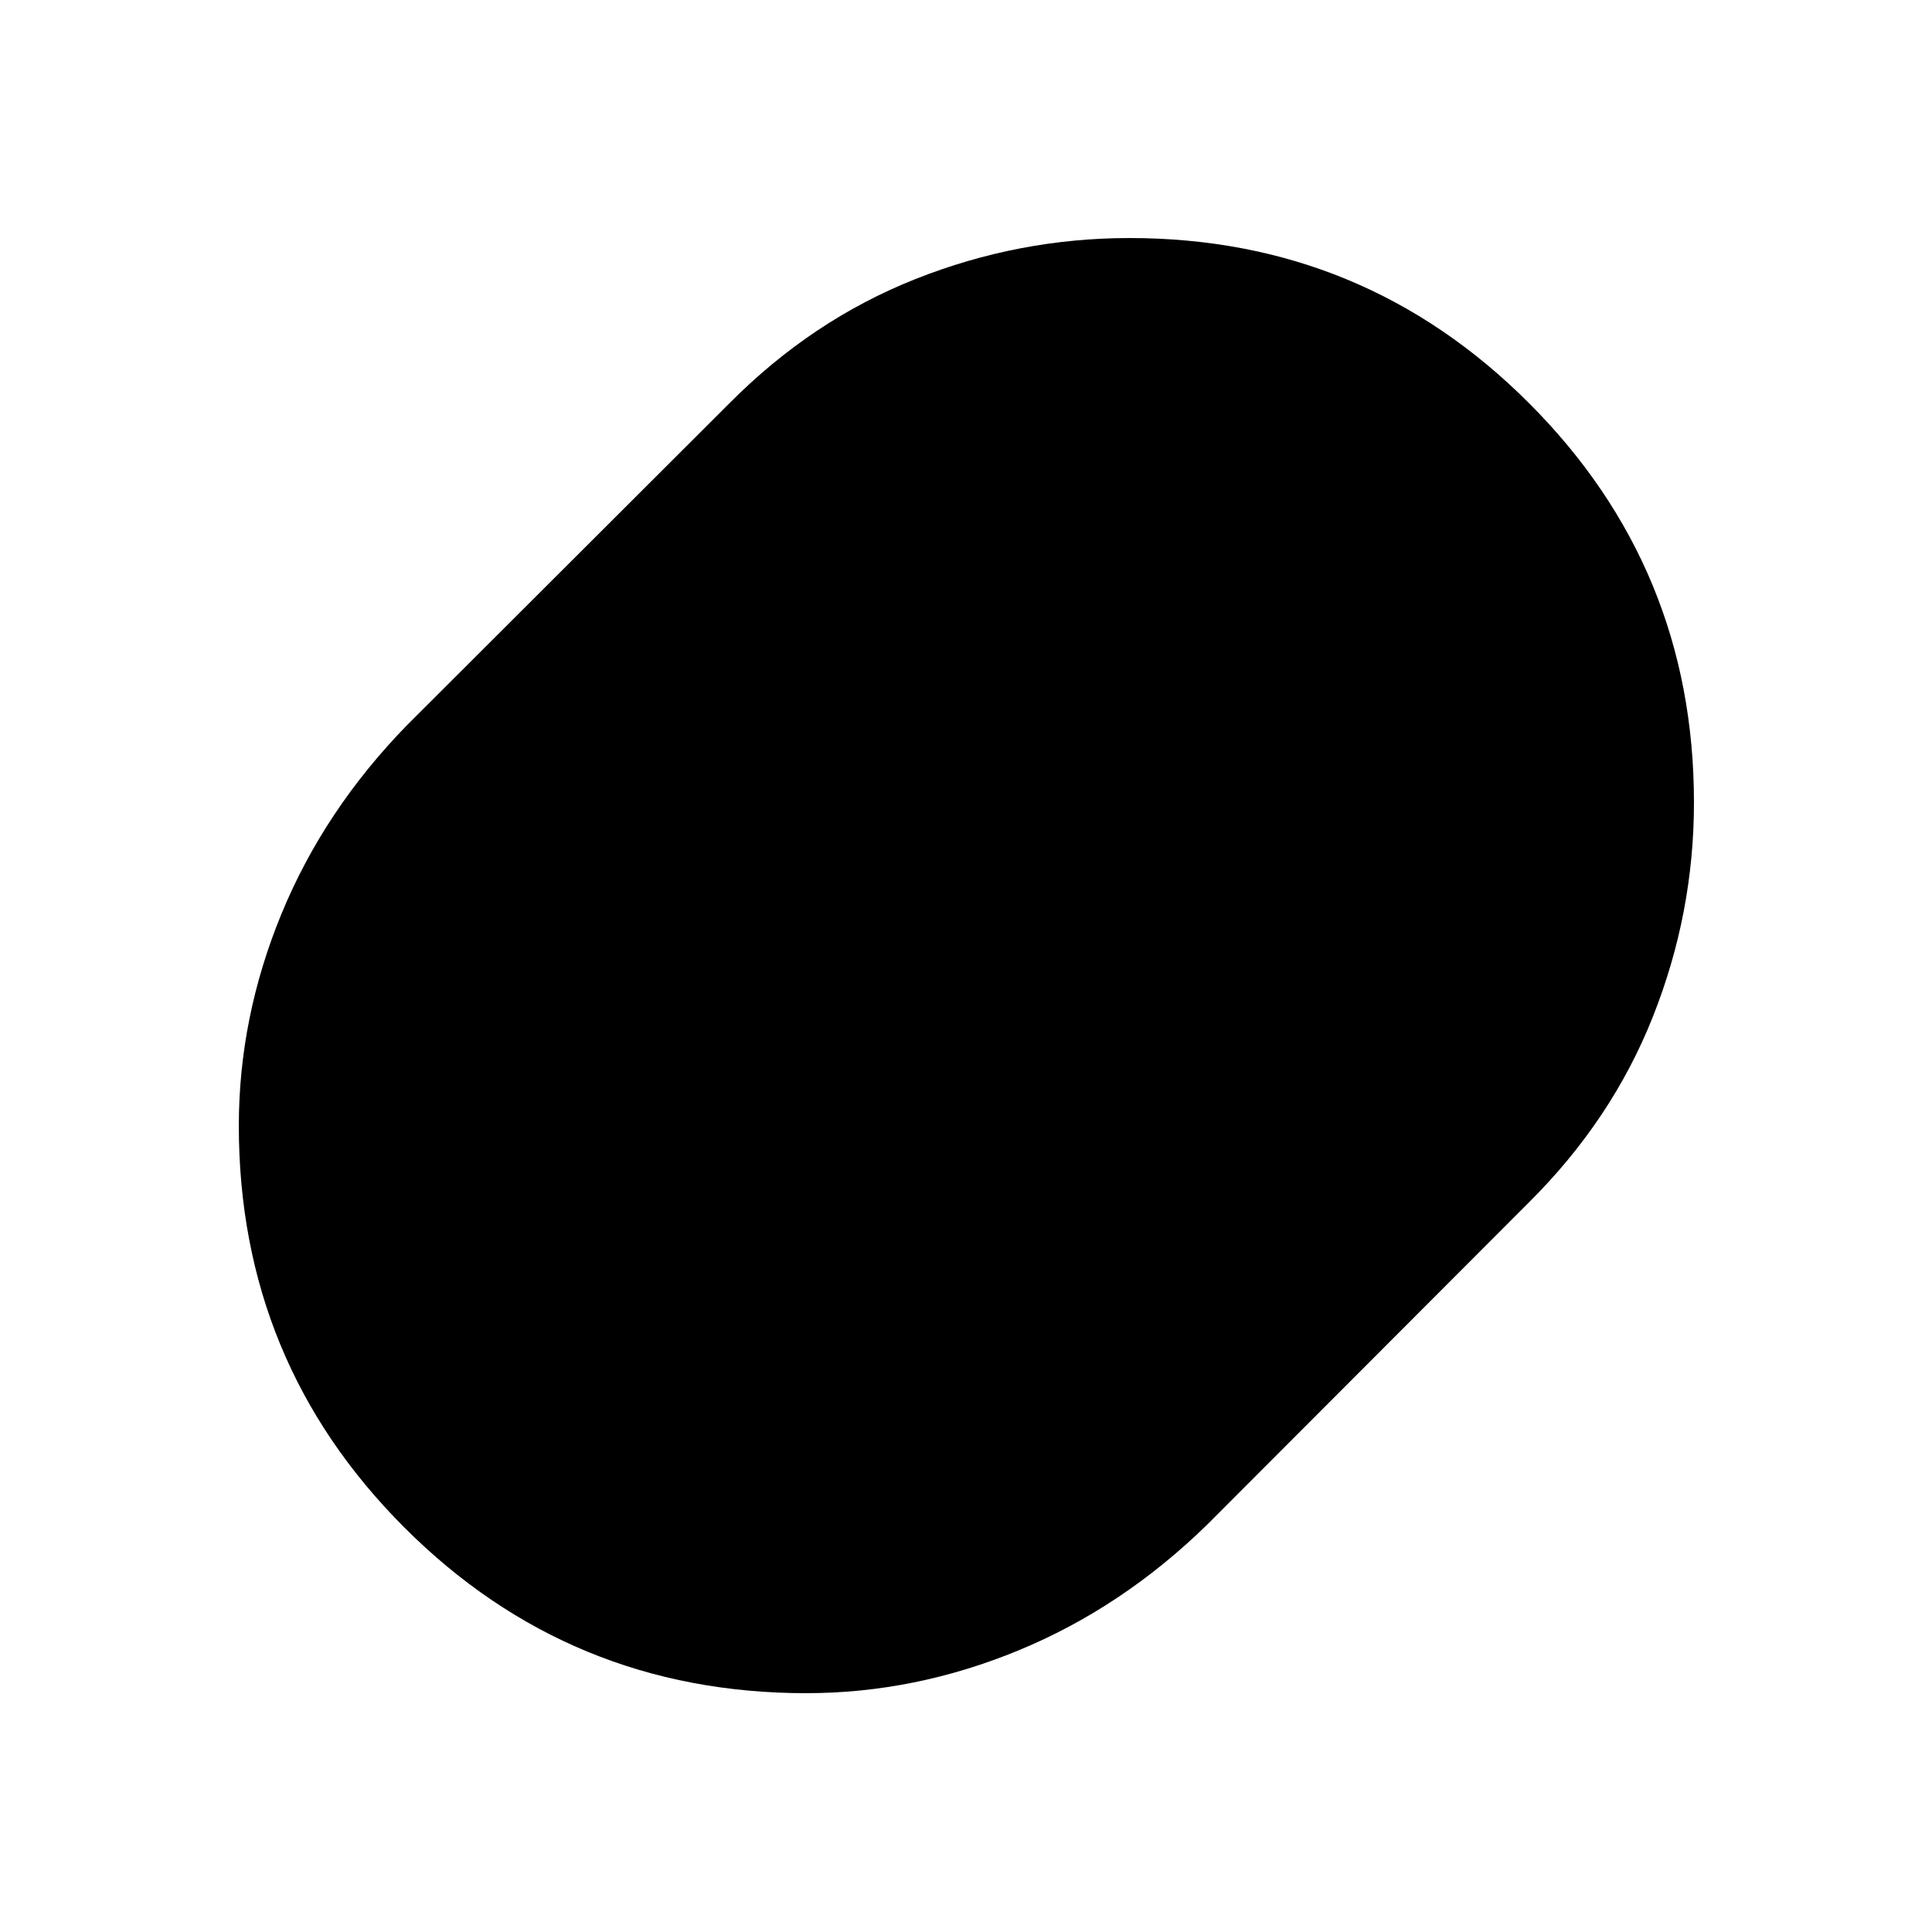<svg xmlns="http://www.w3.org/2000/svg" height="40" viewBox="0 -960 960 960" width="40"><path d="M400.62-118.67q-117.36 0-199.66-82.29-82.29-82.3-82.29-199.66 0-53.87 21.24-105.42 21.25-51.55 62.48-93.78l160.23-159.97q40.97-41.23 92.33-61.58t106.28-20.35q116.49 0 198.49 82 82 82 82 198.49 0 54.92-20.35 106.28t-61.58 92.33L599.82-202.39q-42.23 41.23-93.78 62.48-51.55 21.24-105.42 21.24Z"/></svg>